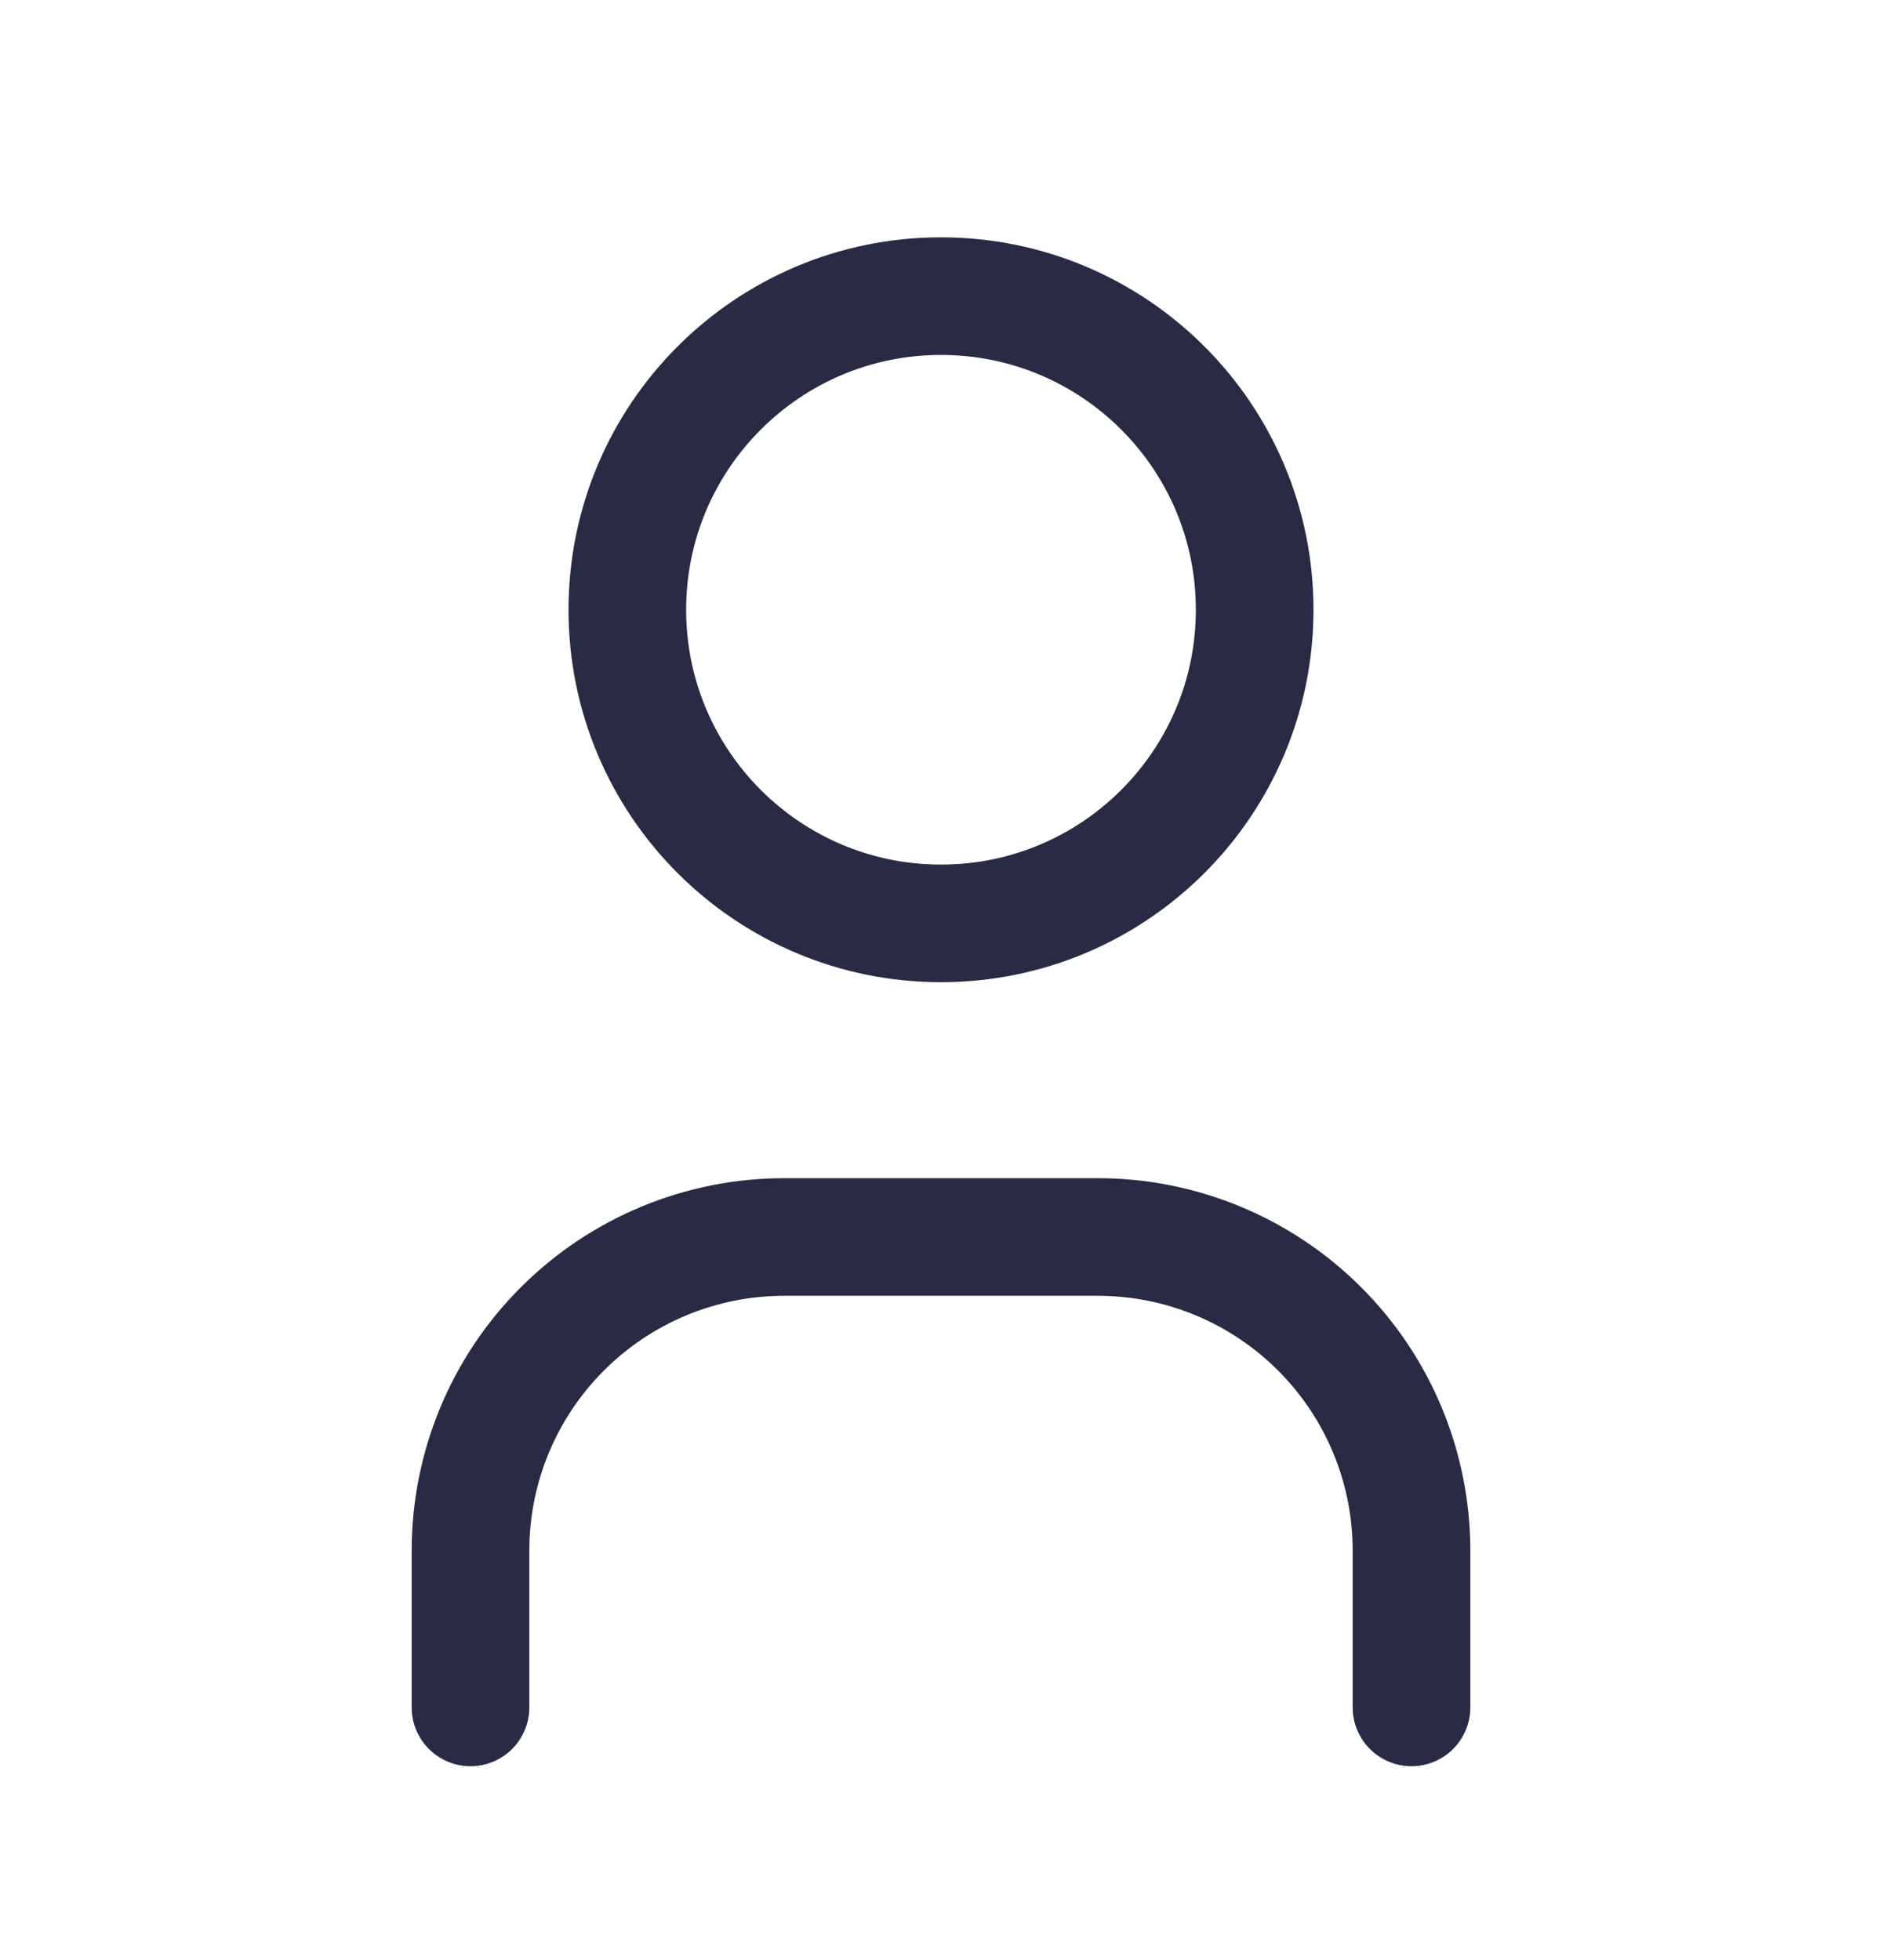 <svg width="24" height="25" viewBox="0 0 24 25" fill="none" xmlns="http://www.w3.org/2000/svg">
<path d="M6 21.777V19.777C6 18.717 6.421 17.699 7.172 16.949C7.922 16.199 8.939 15.777 10 15.777H14C15.061 15.777 16.078 16.199 16.828 16.949C17.579 17.699 18 18.717 18 19.777V21.777M16 7.777C16 9.987 14.209 11.777 12 11.777C9.791 11.777 8 9.987 8 7.777C8 5.568 9.791 3.777 12 3.777C14.209 3.777 16 5.568 16 7.777Z" stroke="#292A43" stroke-width="1.5" stroke-linecap="round" stroke-linejoin="round"/>
</svg>
